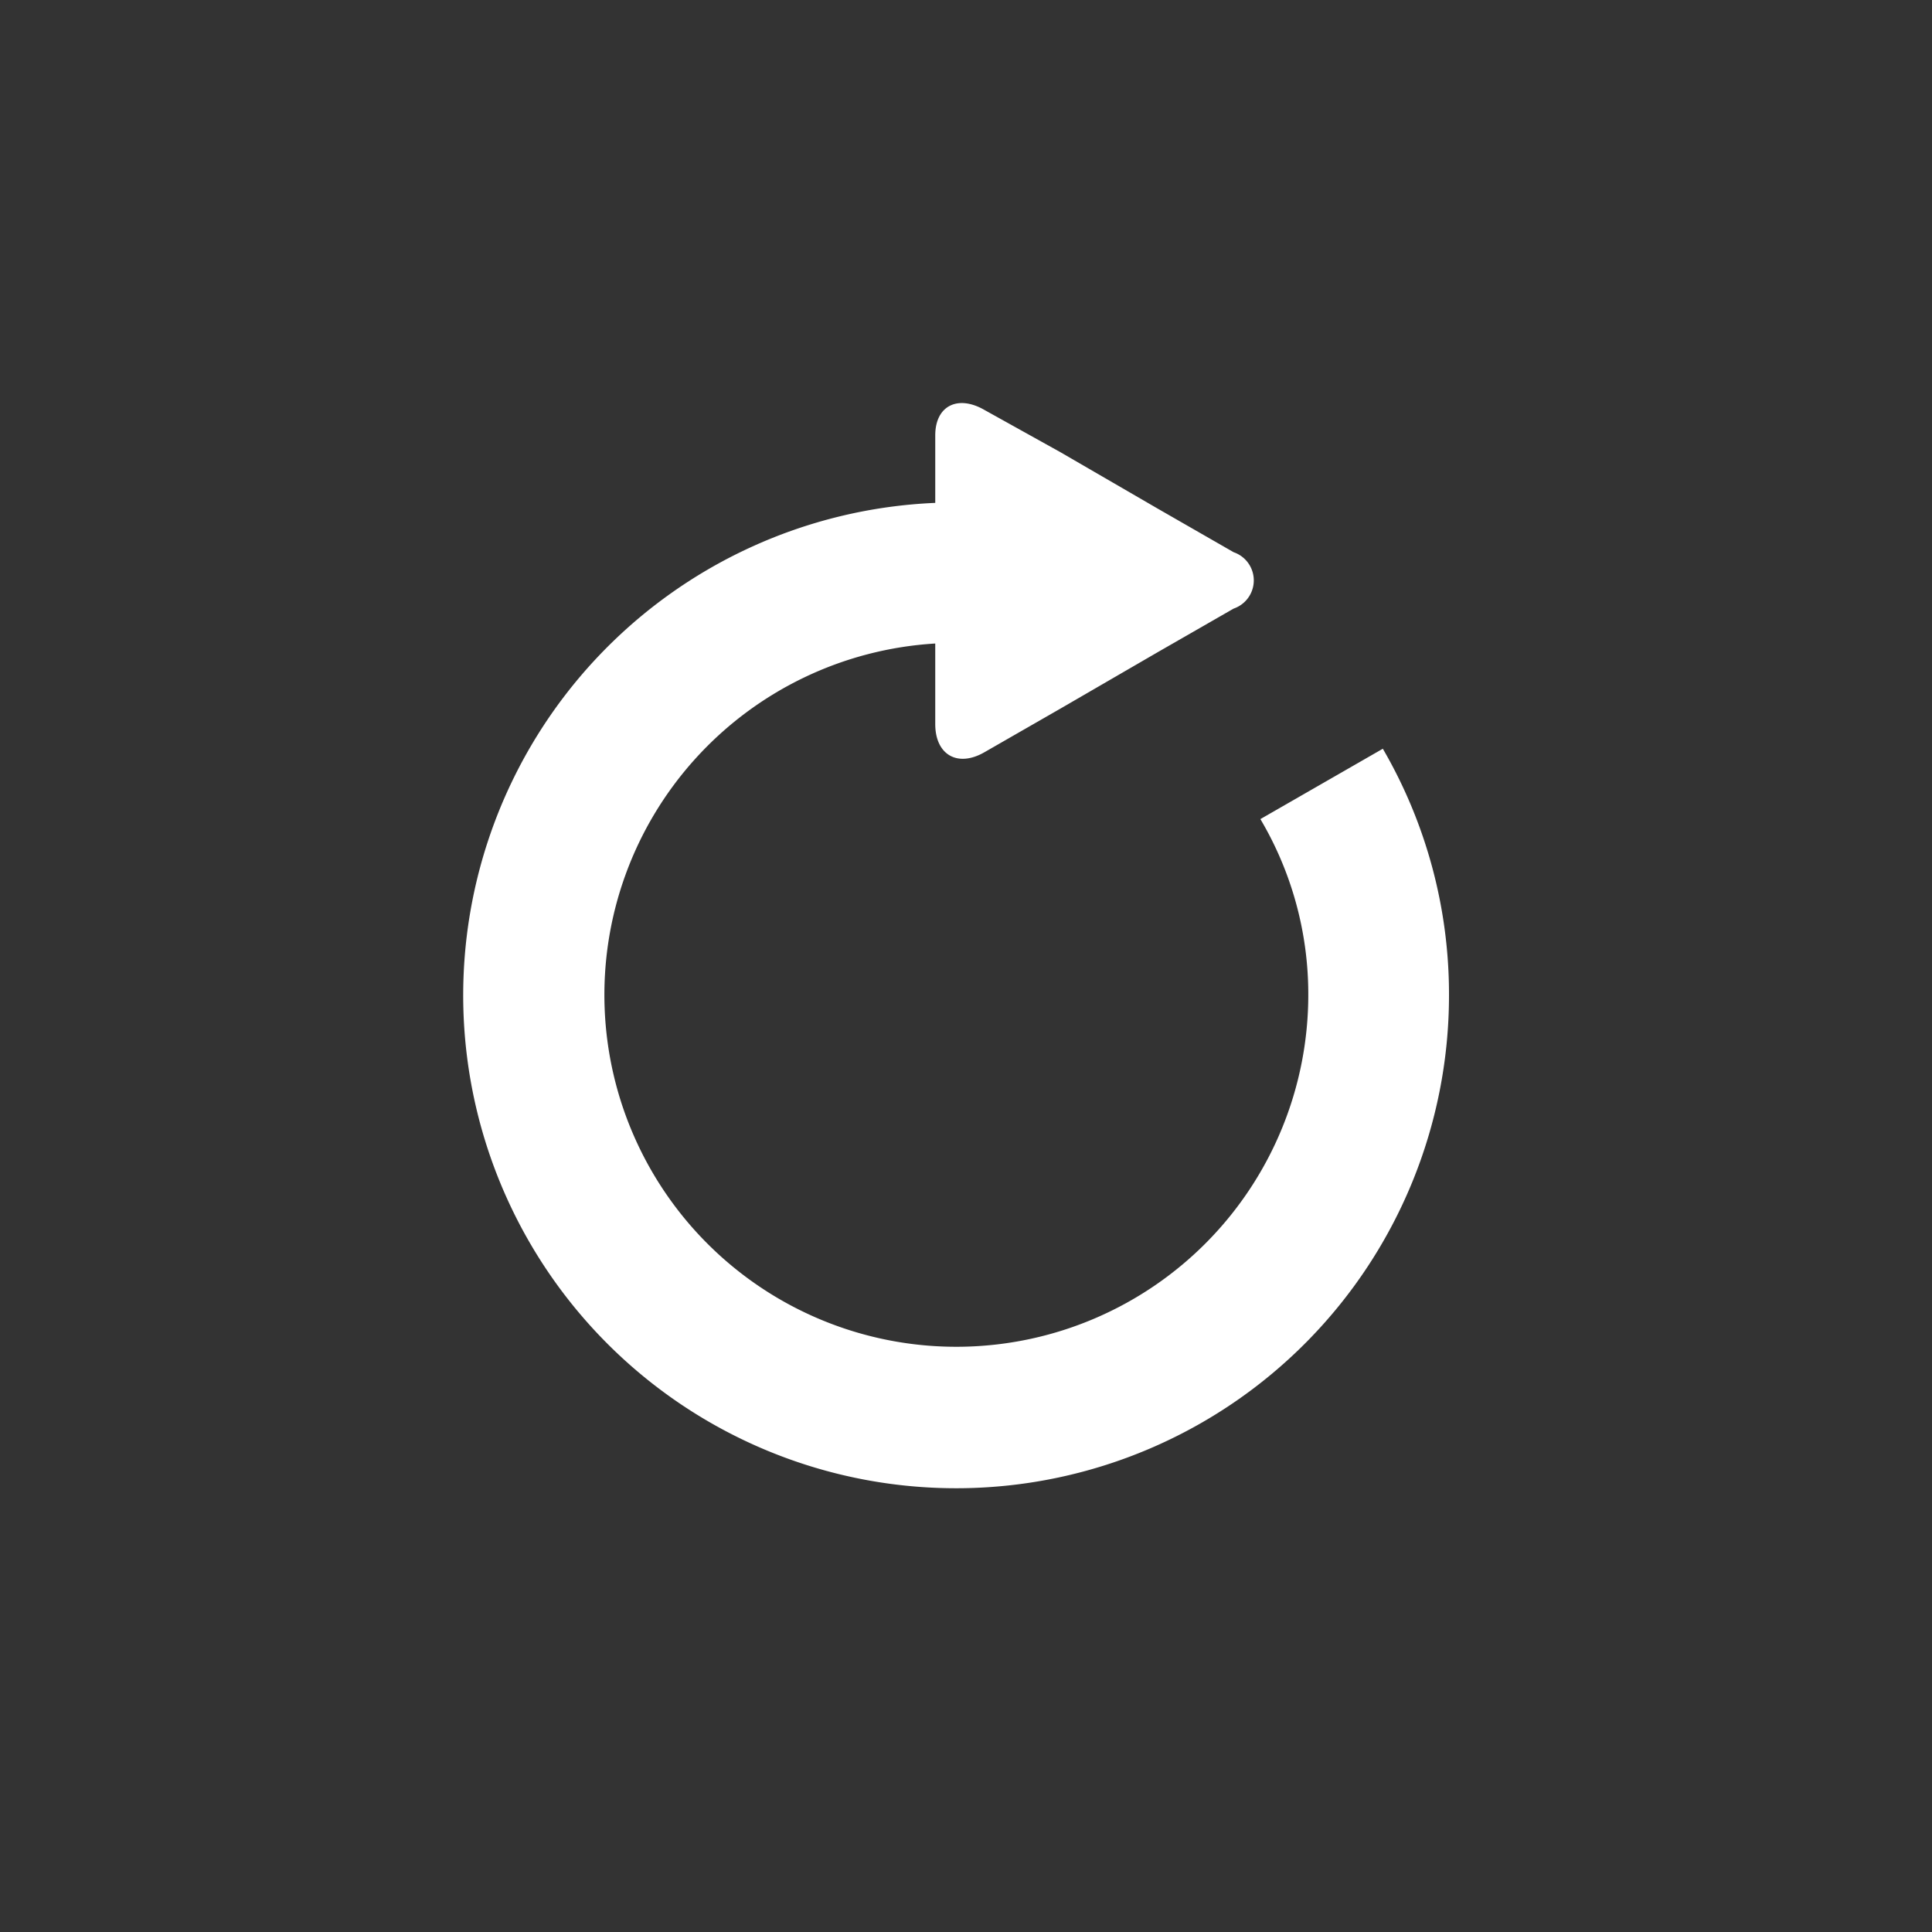 <svg xmlns="http://www.w3.org/2000/svg" width="24" height="24"><rect width="100%" height="100%" fill="#333333" stroke="none"/><g><path d="M11.881 7.989a4.371 4.371 0 1 0 4.372 4.371 4.432 4.432 0 0 0-.577-2.186l-3.794 2.186z" fill="none"/><path d="M17.178 9.301l-1.521.874a4.269 4.269 0 0 1 .595 2.186 4.372 4.372 0 1 1-4.634-4.367v1c0 .385.28.542.612.35l.944-.542 1.207-.7.944-.542a.37.37 0 0 0 0-.7l-.944-.542-1.207-.7-.944-.525c-.332-.192-.612-.052-.612.315v.839A6.123 6.123 0 1 0 18 12.367a6.068 6.068 0 0 0-.822-3.066z" fill="#fff"/></g></svg>